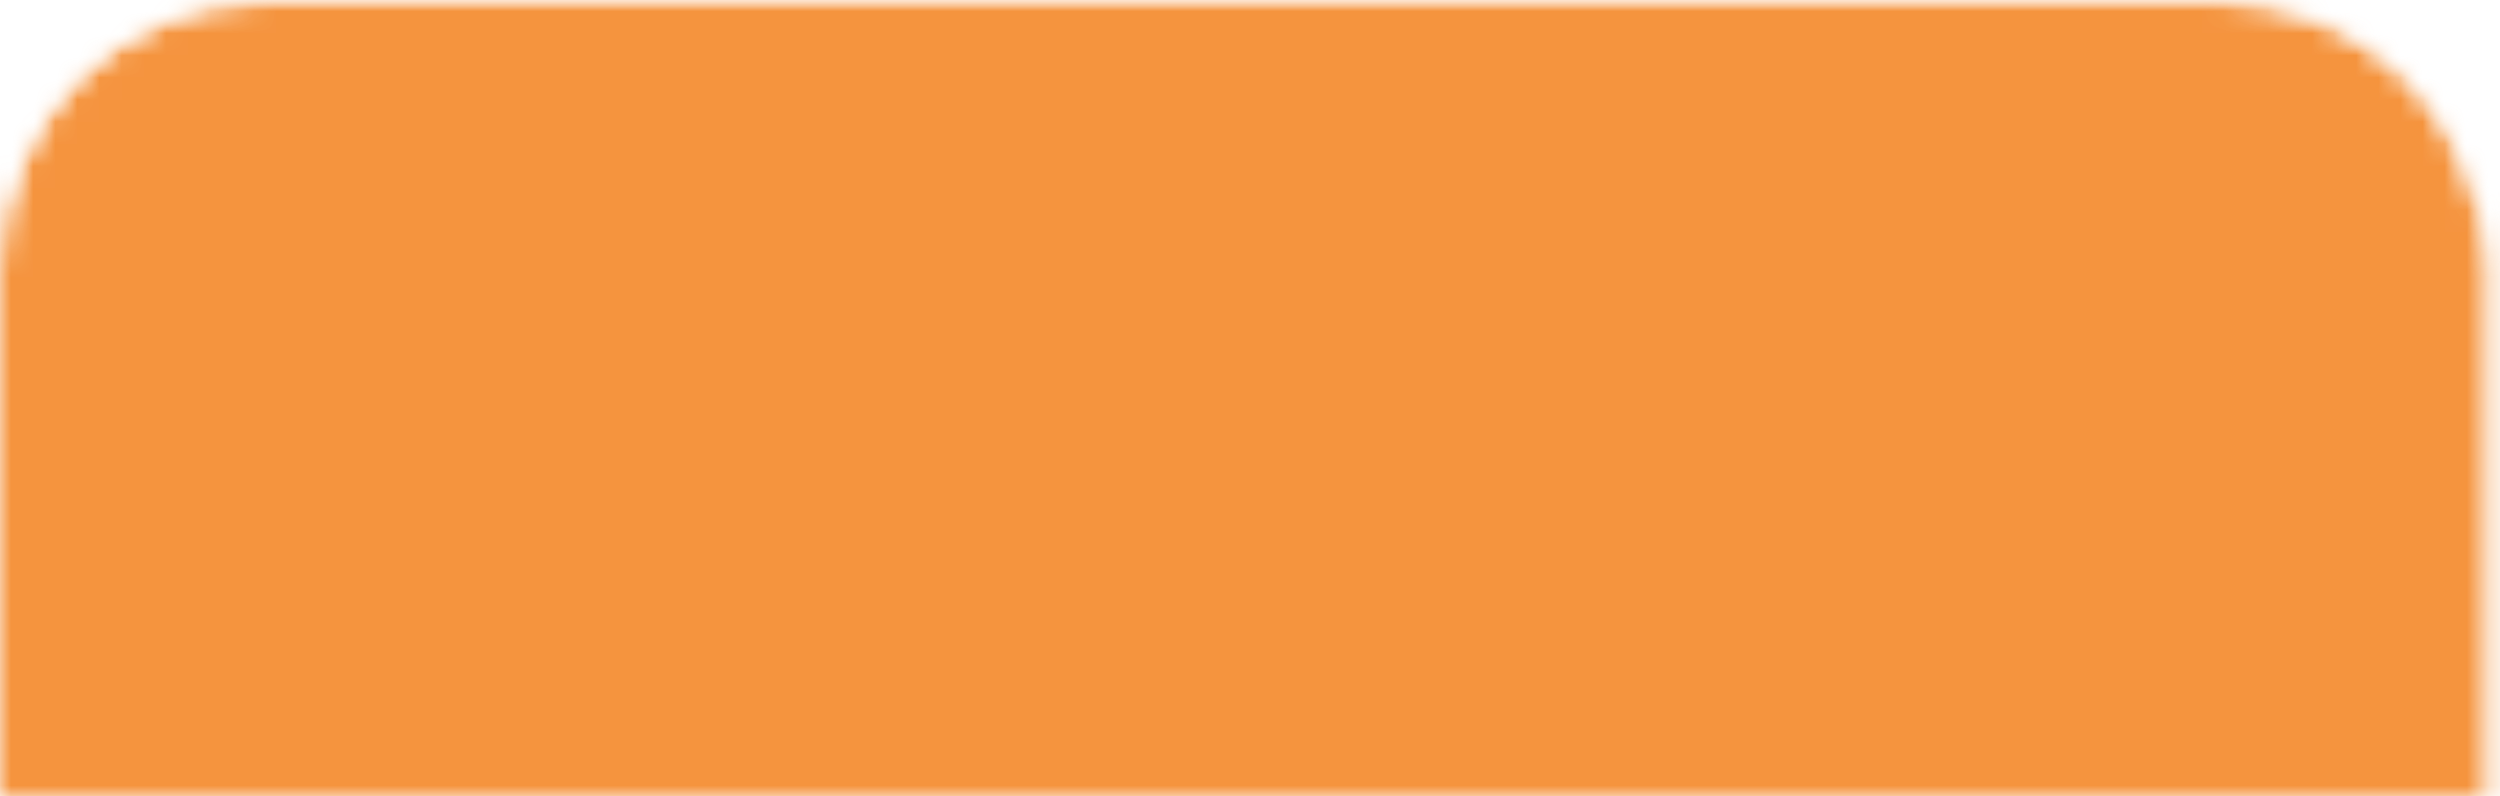 <svg xmlns="http://www.w3.org/2000/svg" width="113" height="36" fill="none"><mask id="a" width="113" height="36" x="0" y="0" maskUnits="userSpaceOnUse" style="mask-type:alpha"><path fill="red" d="M0 12C0 5.373 5.373 0 12 0h88.3c6.627 0 12 5.373 12 12v24H0V12Z"/></mask><g mask="url(#a)"><mask id="b" width="352" height="190" x="-121" y="0" maskUnits="userSpaceOnUse" style="mask-type:alpha"><path fill="red" fill-rule="evenodd" d="M-100.25 0c-6.627 0-12 5.373-12 12v23.665c-4.687 1.633-8.05 6.092-8.05 11.335v131c0 6.627 5.373 12 12 12h327c6.627 0 12-5.373 12-12V47c0-4.92-2.96-9.148-7.197-11h1.147V12c0-6.627-5.373-12-12-12h-88.3c-6.627 0-12 5.373-12 12 0-6.627-5.373-12-12-12h-88.3c-6.627 0-12 5.373-12 12 0-6.627-5.373-12-12-12h-88.3Z" clip-rule="evenodd"/></mask><g mask="url(#b)"><path fill="#B4B4B4" d="M233.767-.26h-355.034v215.22h355.034V-.26Z"/><path fill="#A5A5A5" d="M3.17 2.494h-35.462v218.961H3.171V2.494Z"/><path fill="#A6A6A6" d="M90.267-1.033 55.295.98l12.981 224.455 34.972-2.013L90.268-1.033Z"/><path fill="#ADADAD" d="M37.434 12.172 2.532 9.185-15.23 215.802l34.902 2.987L37.434 12.172Z"/><path fill="#000" fill-opacity=".03" d="M19.1 125.147v-136h-1.617v136H19.1ZM5.808 125.147v-1.338c0-1.925.479-5.862 1.005-8.268.25-1.138 1.126-4.431 1.947-7.317 2.31-8.112 2.973-12.044 2.973-17.642 0-5.303-.561-8.814-2.815-17.628-.736-2.879-1.618-6.463-1.959-7.964-1.149-5.054-1.151-5.115-1.151-28.8 0-19.43-.057-22.1.709-24.508.182-.574.412-1.133.699-1.9 1.325-3.53 1.557-4.822 1.545-8.58-.012-3.502-.11-4.027-1.762-9.434l-.8-2.62H1.436l3.122.072 1.178 3.856c1.458 4.775 1.769 6.51 1.626 9.1-.134 2.439-.446 3.795-1.464 6.369-.446 1.124-.991 2.813-1.213 3.754-.403 1.709-.404 1.726-.458 22.92-.038 14.61.008 21.894.146 23.412.338 3.69.845 6.27 2.542 12.912C9.869 83.11 10.116 84.59 10.126 90.72c.01 5.625-.474 8.467-2.881 16.927-2.091 7.351-2.679 10.404-2.963 15.368l-.121 2.132h1.647Z"/><path fill="#000" fill-opacity=".03" d="M-3.869-10.853c.321.073.301.228.253.555C-4.702-2.934-4.989-.583-4.994.984c-.008 2.434.115 3.238.896 5.864l.656 2.203.107 29.335c.094 25.95.141 29.573.406 31.4.474 3.28.584 9.525.224 12.76-1.138 10.247-.34 17.736 2.33 21.856 4.09 6.31 8.813-3.072 8.131-16.153-.248-4.77-1.294-8.947-2.83-11.302-1.253-1.922-3.05-2.499-3.345-1.074-.154.747.181 1.29 1.007 1.63 1.021.422 1.701 1.455 2.413 3.665 2.01 6.24 1.658 16.132-.749 21.052-1.943 3.969-4.667.898-5.644-6.363-.458-3.407-.43-6.527.105-11.527.576-5.377.576-8.678 0-14.662l-.449-4.662-.004-27.427c-.003-17.89-.069-27.857-.19-28.665-.103-.682-.48-2.231-.84-3.443-.998-3.353-.927-4.8.767-15.775.051-.33.075-.486.557-.549h-2.423ZM31.672-10.853V-.209c0 9.274.037 10.755.275 11.058.21.267.38.276.718.04l.444-.31v-21.432h-1.437ZM33.055 101.022c.101 5.384.087 5.781-.223 6.128-.945 1.06-1.1.375-1.239-5.413-.153-6.436-.417-9.697-1.622-19.97-1.283-10.938-1.436-13.152-1.423-20.657.013-8.013.31-11.609 1.747-21.21.341-2.271.707-4.936.815-5.921.231-2.11.56-9.652.561-12.843.001-2.604.221-3.168 1.018-2.611l.468.327-.096 6.255c-.106 6.82-.322 9.276-1.482 16.847-1.053 6.868-1.363 10.65-1.469 17.916-.112 7.75.07 10.58 1.388 21.546 1.21 10.072 1.43 12.835 1.557 19.606ZM39.454 92.372c-.08 3.174-.159 4.065-.384 4.339-.375.457-.66.434-.935-.074-.17-.317-.202-1.54-.128-5.027.08-3.75.218-5.533.74-9.567 1.373-10.628 1.828-17.365 1.666-24.652-.127-5.682-.379-9.142-1.556-21.346-1.064-11.03-1.228-14.345-1.379-27.928-.109-9.784-.094-10.602.19-10.92.381-.427.967-.22 1.086.385.05.248.174 5.658.28 12.02.227 13.914.304 15.352 1.434 27.131 1.278 13.313 1.487 16.608 1.474 23.203-.015 7.572-.265 10.892-1.738 23.071-.468 3.87-.678 6.488-.75 9.365ZM25.206 59.399c0 23.177-.06 34.56-.186 34.92-.208.595-.885.708-1.215.202-.166-.254-.216-8.424-.216-35.1 0-31.24.03-34.812.282-35.2.391-.599.726-.542 1.055.179.25.546.28 4.322.28 34.999ZM12.633 32.582c0 21.9-.03 24.54-.282 24.928-.359.55-.694.549-1.053-.002-.254-.39-.279-2.948-.237-25.1l.045-24.667.391-.398c.352-.358.428-.34.764.173.371.57.372.65.372 25.066ZM25.206 7.203c0 4.285-.072 7.186-.186 7.513-.208.596-.885.708-1.215.202-.157-.24-.216-2.333-.216-7.692 0-6.326.04-7.423.282-7.795.391-.599.726-.542 1.055.18.235.514.28 1.72.28 7.592ZM55.71 1.217c-.886.192-.934-.135-.934-6.322v-5.748h1.444l-.097 11.98-.414.09ZM68.786-10.853v136h1.616v-136h-1.616ZM75.252-10.853v6.313c0 5.374.042 6.38.282 6.749.358.549.694.549 1.052 0 .24-.369.282-1.375.282-6.749v-6.313h-1.616ZM82.077-10.853v1.339c0 1.925-.479 5.861-1.005 8.267-.249 1.138-1.126 4.431-1.947 7.317-2.31 8.113-2.973 12.045-2.973 17.643 0 5.303.561 8.813 2.815 17.628.736 2.878 1.617 6.462 1.96 7.964 1.147 5.053 1.15 5.115 1.15 28.8 0 19.43.057 22.1-.709 24.508-.183.574-.412 1.132-.699 1.899-1.325 3.53-1.558 4.823-1.545 8.581.012 3.501.11 4.027 1.762 9.434l.8 2.62h4.763l-3.122-.072-1.178-3.856c-1.459-4.776-1.769-6.511-1.627-9.1.135-2.439.447-3.796 1.465-6.369.445-1.124.991-2.814 1.213-3.754.403-1.709.404-1.727.458-22.92.038-14.61-.008-21.894-.146-23.412-.338-3.69-.846-6.27-2.542-12.913-2.954-11.566-3.202-13.045-3.212-19.176-.009-5.626.475-8.468 2.881-16.928 2.092-7.35 2.68-10.403 2.963-15.367l.122-2.133h-1.647ZM88.543-10.853l.002 6.677c.002 3.674.052 6.96.112 7.303.13.737.856 1.098 1.236.613.224-.285.266-1.495.266-7.467v-7.126h-1.616ZM102.912-10.853v136h1.437v-136h-1.437ZM97.801 125.147c-.407-.062-.433-.183-.374-.416.346-1.371 1.345-8.276 1.524-10.536.25-3.157.262-9.856.023-12.67-.219-2.567-.57-5.137-1.269-9.258-1.059-6.256-1.08-6.947-1.08-35.736 0-20.038-.05-26.313-.215-26.566-.33-.506-1.007-.393-1.215.202-.246.705-.248 48.763-.002 53.316.211 3.902.487 6.251 1.335 11.367.91 5.487 1.238 9.801 1.114 14.663-.115 4.539-.226 5.652-1.146 11.499l-.65 4.135H97.8Z"/><path fill="#000" fill-opacity=".03" d="M91.753 125.147c-.32-.073-.3-.227-.252-.554 1.086-7.364 1.373-9.715 1.378-11.282.008-2.435-.115-3.238-.896-5.864l-.656-2.204-.107-29.334c-.095-25.95-.142-29.573-.406-31.4-.474-3.28-.584-9.525-.225-12.76 1.14-10.247.341-17.736-2.329-21.856-4.09-6.31-8.813 3.072-8.13 16.152.247 4.771 1.293 8.948 2.828 11.303 1.253 1.922 3.051 2.498 3.345 1.074.155-.747-.18-1.29-1.006-1.631-1.02-.422-1.7-1.455-2.413-3.665-2.01-6.239-1.658-16.132.75-21.051 1.941-3.97 4.666-.898 5.643 6.363.458 3.406.43 6.526-.105 11.526-.576 5.378-.576 8.679 0 14.662l.45 4.663.003 27.426c.003 17.891.07 27.857.19 28.666.102.682.481 2.231.841 3.443.997 3.353.926 4.8-.768 15.775-.05.329-.075.485-.557.548h2.422ZM49.031-.443c-.002-8.553.022-9.305.312-9.564.196-.175.287-.263.38-.265.093-.002.188.082.395.253.333.273.348.674.348 9.768 0 8.754-.025 9.503-.315 9.732-.348.275-.783.125-.985-.34-.072-.166-.133-4.48-.135-9.584ZM95.123 7.809c-.18-1.035-.127-13.893.061-14.652.19-.768.84-.967 1.226-.376.157.24.215 2.361.215 7.816 0 6.289-.042 7.54-.267 7.826-.38.484-1.106.124-1.235-.614ZM110.049 13.246c.058-15.84.109-18.826.332-19.35.298-.704.584-.777 1.042-.264.299.336.312 1.401.241 18.661-.085 20.29-.102 20.672-1.458 31.527-1.22 9.775-1.542 14.202-1.545 21.248-.002 6.795.248 10.552 1.629 24.475 1.132 11.406 1.673 20.328 1.353 22.288-.105.642-.202.733-.698.659-.517-.077-.588-.197-.702-1.187-.069-.606-.132-2.279-.138-3.719-.015-3.201-.322-7.295-1.355-18.04-1.41-14.665-1.708-19.018-1.705-24.928.003-5.566.571-12.963 1.63-21.21.464-3.617.762-5.87.957-8.134.367-4.259.367-8.55.417-22.026ZM62.68 3.113c0-4.95.07-8.146.185-8.478.208-.595.885-.708 1.215-.202.158.243.216 2.548.216 8.657 0 7.202-.039 8.385-.283 8.76-.39.597-.725.54-1.054-.18-.238-.52-.28-1.812-.28-8.557ZM54.83 13.273c-.101-5.385-.087-5.782.223-6.129.945-1.06 1.101-.375 1.239 5.413.152 6.437.417 9.697 1.622 19.97 1.283 10.939 1.435 13.153 1.423 20.658-.014 8.012-.31 11.608-1.747 21.209-.341 2.272-.707 4.937-.815 5.922-.231 2.11-.56 9.651-.561 12.843-.001 2.604-.221 3.168-1.018 2.611l-.468-.327.096-6.255c.106-6.82.322-9.276 1.482-16.847 1.053-6.868 1.363-10.65 1.469-17.917.112-7.75-.07-10.58-1.388-21.545-1.211-10.072-1.43-12.835-1.557-19.606ZM95.01 18.954c0-2.99.058-3.925.28-4.407.152-.337.425-.613.605-.613.658 0 .742.606.69 4.962-.047 3.965-.07 4.222-.44 4.597-.352.358-.429.34-.764-.173-.34-.523-.372-.894-.372-4.366Z"/><path fill="#000" fill-opacity=".03" fill-rule="evenodd" d="M83.77 25.779c-.437-3.197-.019-6.9.945-8.378.952-1.46 2.116-.624 2.755 1.98.327 1.33.377 2.008.317 4.332-.089 3.493-.523 5.183-1.49 5.802-1.233.79-2.08-.463-2.528-3.736Zm2.063 1.254c.295-.28.606-3.054.516-4.597-.048-.813-.207-1.912-.352-2.442l-.266-.964-.244.689c-.385 1.082-.455 5.166-.11 6.428.156.577.362.975.456.886Z" clip-rule="evenodd"/><path fill="#000" fill-opacity=".03" d="M48.431 21.922c.08-3.174.16-4.064.383-4.338.376-.457.661-.434.936.074.171.316.202 1.54.128 5.027-.08 3.75-.218 5.532-.739 9.566-1.374 10.628-1.83 17.365-1.667 24.652.127 5.682.38 9.143 1.556 21.347 1.064 11.029 1.228 14.344 1.38 27.928.108 9.783.093 10.601-.19 10.92-.382.427-.968.219-1.087-.385-.049-.249-.175-5.658-.279-12.021-.229-13.913-.305-15.351-1.435-27.13-1.278-13.314-1.487-16.609-1.474-23.204.015-7.571.265-10.891 1.738-23.07.468-3.87.678-6.488.75-9.366ZM62.68 54.896c0-23.177.06-34.56.185-34.92.208-.595.885-.708 1.215-.202.165.254.216 8.424.216 35.099 0 31.24-.029 34.813-.283 35.201-.39.599-.725.542-1.054-.18-.25-.545-.28-4.321-.28-34.998Z"/><path fill="#000" fill-opacity=".03" d="M51.554 37.072c.117-.985.327-2.07.465-2.41.29-.715.572-.778 1.055-.237.333.373.334.454.036 2.835-.168 1.347-.672 4.227-1.119 6.399-.447 2.172-.933 5.003-1.079 6.291-.473 4.158-.295 11.281.383 15.328.358 2.134.945 4.02 1.251 4.02.443 0 1.106-2.538 1.52-5.82.293-2.322.505-8.446.366-10.569l-.127-1.928-.48 1.515c-.266.834-.483 1.831-.484 2.218 0 .386-.099.85-.217 1.032-.32.49-1.005.4-1.2-.157-.355-1.017.395-4.56 1.278-6.04.453-.757 1.185-1.018 1.821-.647.792.462 1.01 1.71 1.01 5.778 0 10.066-1.443 17.097-3.51 17.097-1.569 0-2.852-4.564-3.329-11.844-.387-5.91-.037-10.336 1.362-17.215.432-2.12.881-4.662.998-5.646Z"/><path fill="#F5943E" d="M233.776-.26h-355.034v205.712h355.034V-.261Z" style="mix-blend-mode:multiply"/></g></g></svg>